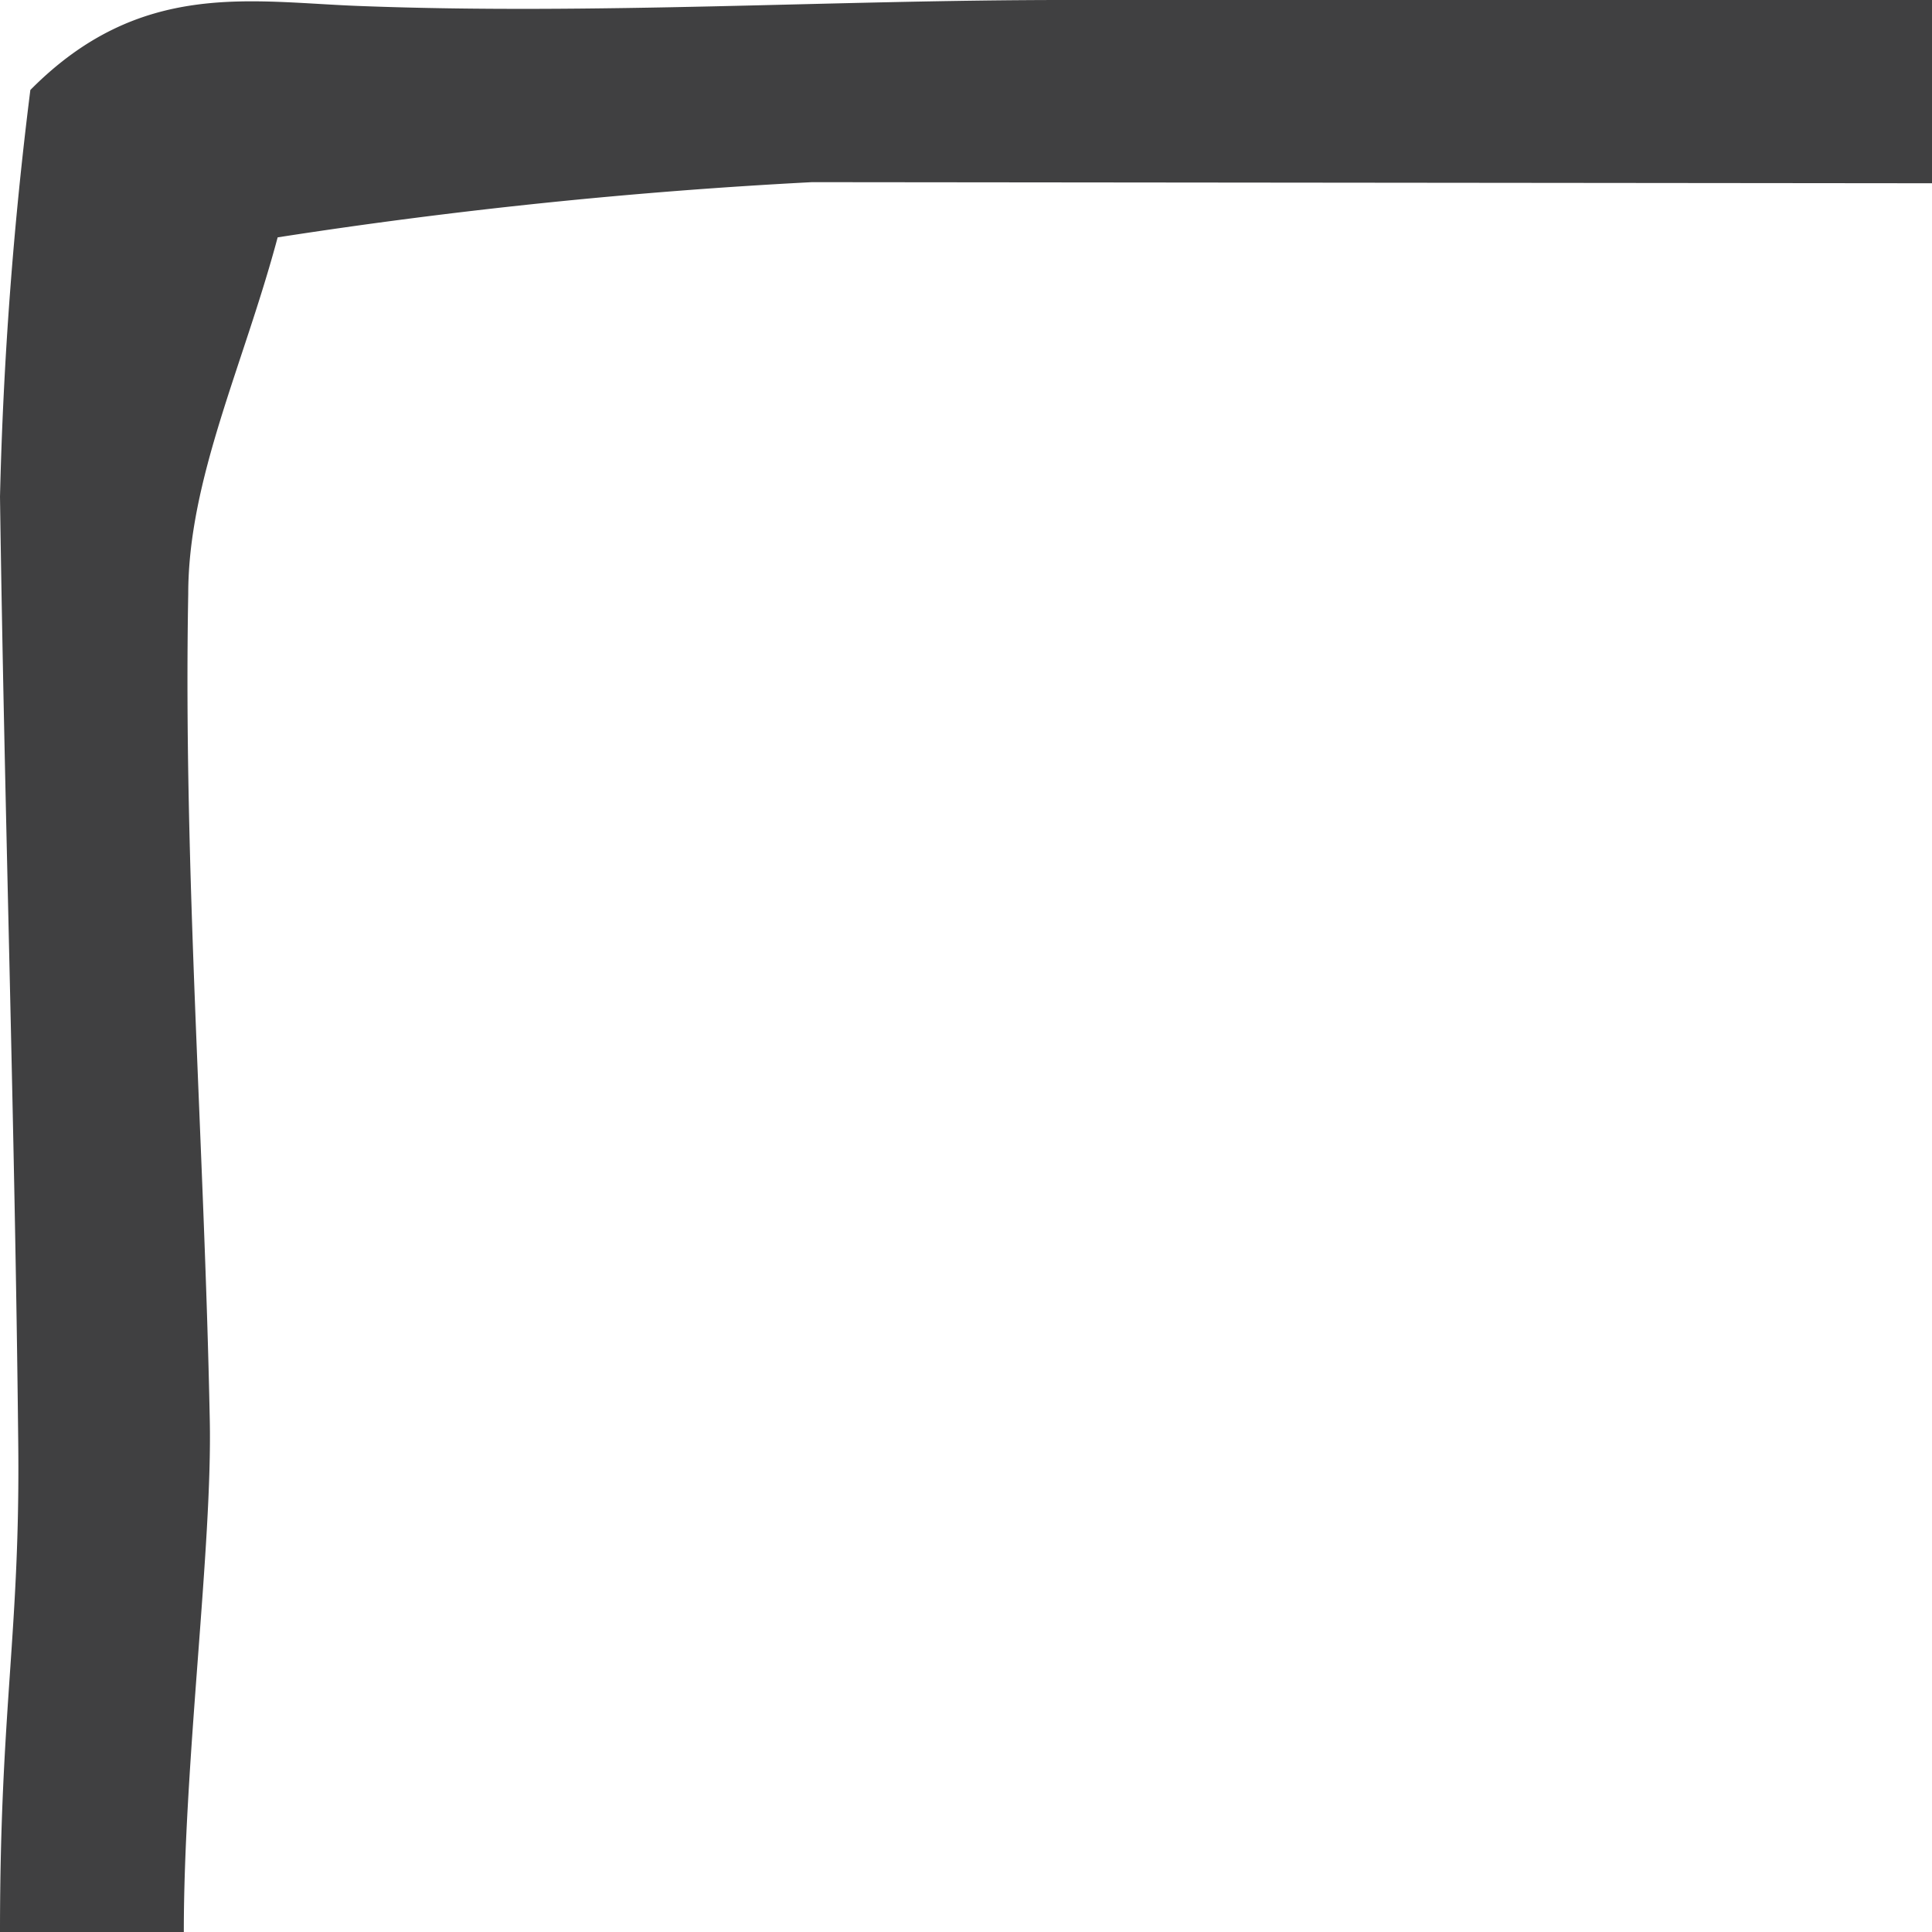 <svg id="Layer_1" data-name="Layer 1" xmlns="http://www.w3.org/2000/svg" viewBox="0 0 35 35"><defs><style>.cls-1{fill:#404041;}</style></defs><title>frame</title><path class="cls-1" d="M.33,26.1C.37,29.54,0,30.92,0,35H3.33c0-3.09.52-7,.47-9.29-.1-5-.48-10-.39-14.95,0-2.08,1-4.14,1.62-6.46a95.38,95.38,0,0,1,9.68-1L35,3.32V0H19.29c-4.23,0-8.5.27-12.74.11-2-.07-4-.5-6,1.52A72.53,72.53,0,0,0,0,9C.08,14.67.27,20.38.33,26.1Z"/></svg>